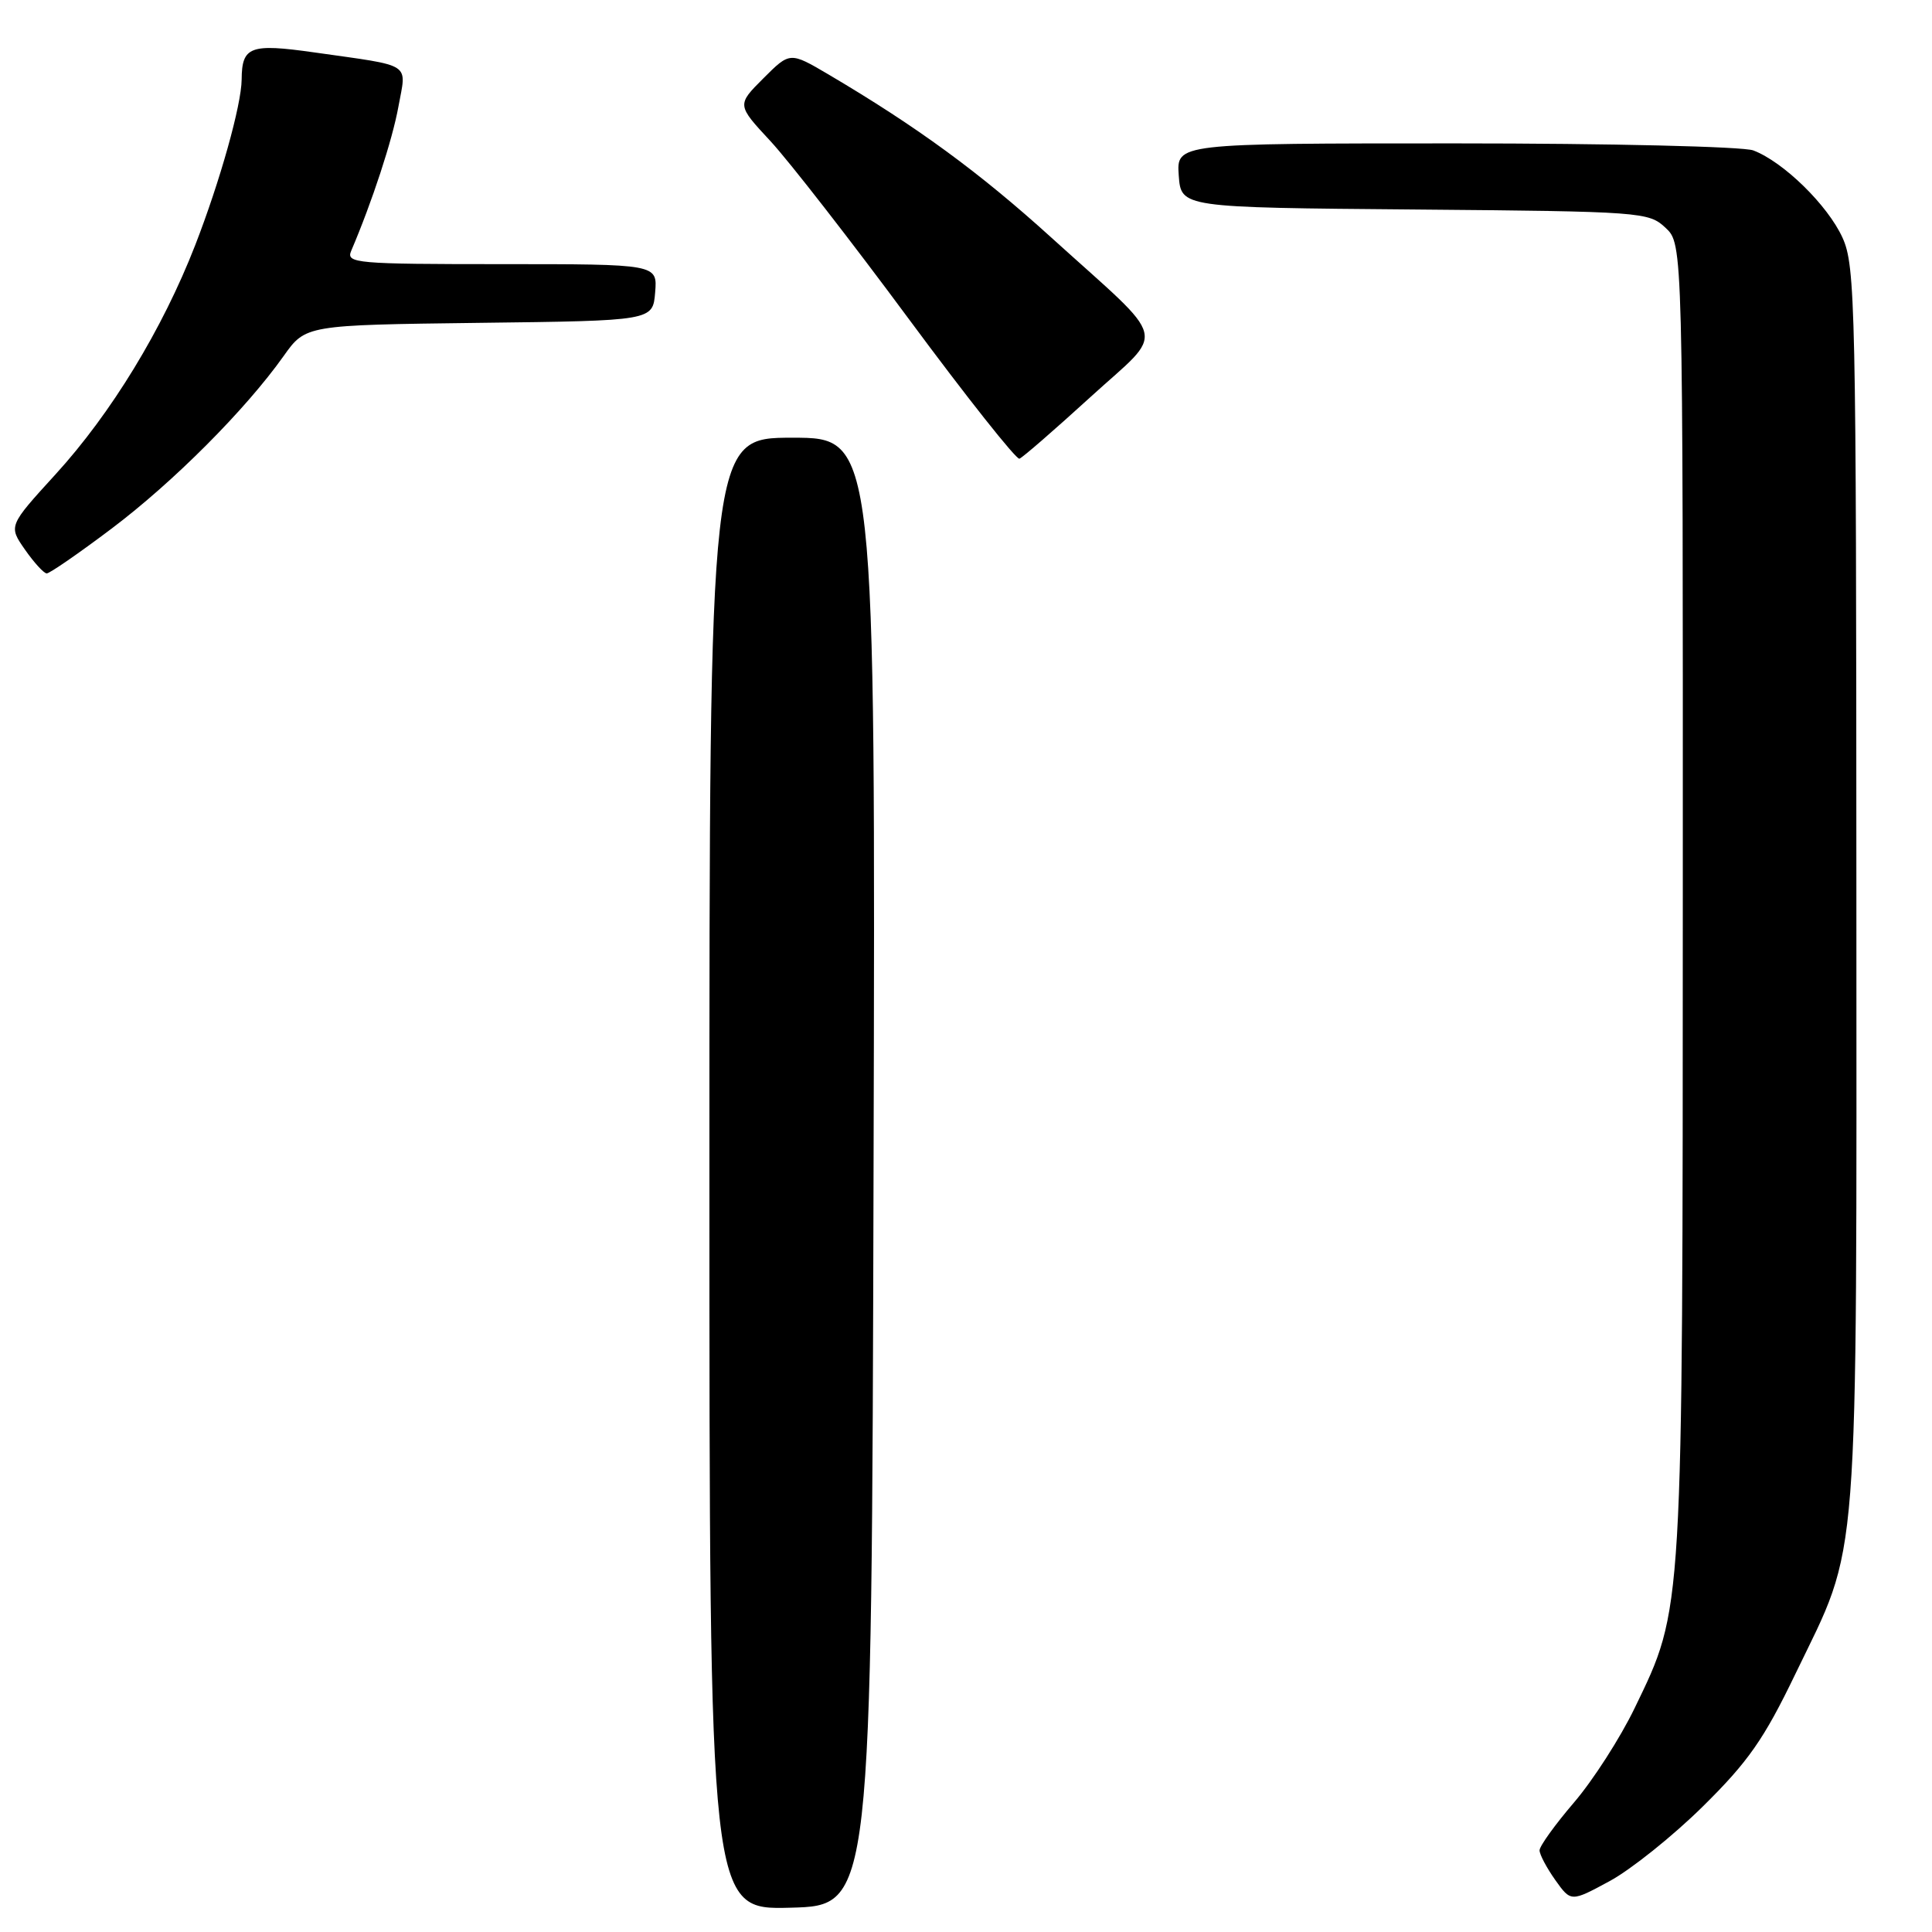 <?xml version="1.0" encoding="UTF-8" standalone="no"?>
<!DOCTYPE svg PUBLIC "-//W3C//DTD SVG 1.1//EN" "http://www.w3.org/Graphics/SVG/1.1/DTD/svg11.dtd" >
<svg xmlns="http://www.w3.org/2000/svg" xmlns:xlink="http://www.w3.org/1999/xlink" version="1.1" viewBox="0 0 256 256">
 <g >
 <path fill="currentColor"
d=" M 115.75 155.25 C 116.01 58.00 116.01 58.00 105.00 58.00 C 94.00 58.00 94.00 58.00 94.00 155.53 C 94.00 253.07 94.00 253.07 104.75 252.78 C 115.50 252.50 115.50 252.50 115.75 155.25 Z  M 225.64 239.36 C 231.65 233.43 233.73 230.46 237.90 221.80 C 246.48 204.01 246.00 210.18 245.98 117.54 C 245.96 40.35 245.85 35.26 244.14 31.49 C 242.18 27.19 236.32 21.45 232.32 19.93 C 230.97 19.42 213.35 19.00 192.88 19.00 C 155.89 19.00 155.89 19.00 156.19 23.25 C 156.50 27.50 156.50 27.50 187.45 27.76 C 217.61 28.02 218.46 28.09 220.70 30.19 C 223.00 32.35 223.00 32.35 222.98 118.92 C 222.96 214.61 223.06 212.95 216.61 226.31 C 214.70 230.27 211.08 235.90 208.57 238.83 C 206.06 241.76 204.00 244.62 204.00 245.18 C 204.00 245.73 204.94 247.50 206.08 249.11 C 208.16 252.03 208.16 252.03 213.28 249.26 C 216.09 247.74 221.66 243.29 225.64 239.36 Z  M 14.79 70.04 C 22.99 63.86 32.54 54.28 37.58 47.18 C 40.50 43.07 40.50 43.07 63.50 42.78 C 86.50 42.50 86.50 42.50 86.81 38.75 C 87.12 35.00 87.12 35.00 66.45 35.00 C 47.15 35.00 45.84 34.88 46.53 33.25 C 49.30 26.77 51.99 18.56 52.79 14.14 C 53.87 8.20 54.84 8.82 41.61 6.94 C 33.14 5.74 32.05 6.15 32.02 10.54 C 31.99 13.92 29.16 24.01 25.86 32.50 C 21.53 43.62 14.74 54.76 7.37 62.84 C 1.12 69.69 1.12 69.69 3.31 72.83 C 4.51 74.55 5.81 75.97 6.19 75.98 C 6.57 75.99 10.44 73.32 14.79 70.04 Z  M 144.47 52.63 C 154.55 43.43 155.13 45.81 139.34 31.51 C 129.77 22.83 121.51 16.79 109.77 9.86 C 104.67 6.86 104.67 6.86 101.15 10.38 C 97.63 13.90 97.63 13.90 102.09 18.70 C 104.54 21.34 112.79 31.95 120.43 42.28 C 128.07 52.61 134.67 60.93 135.08 60.78 C 135.50 60.63 139.72 56.96 144.47 52.63 Z "/>
</g>
</svg>